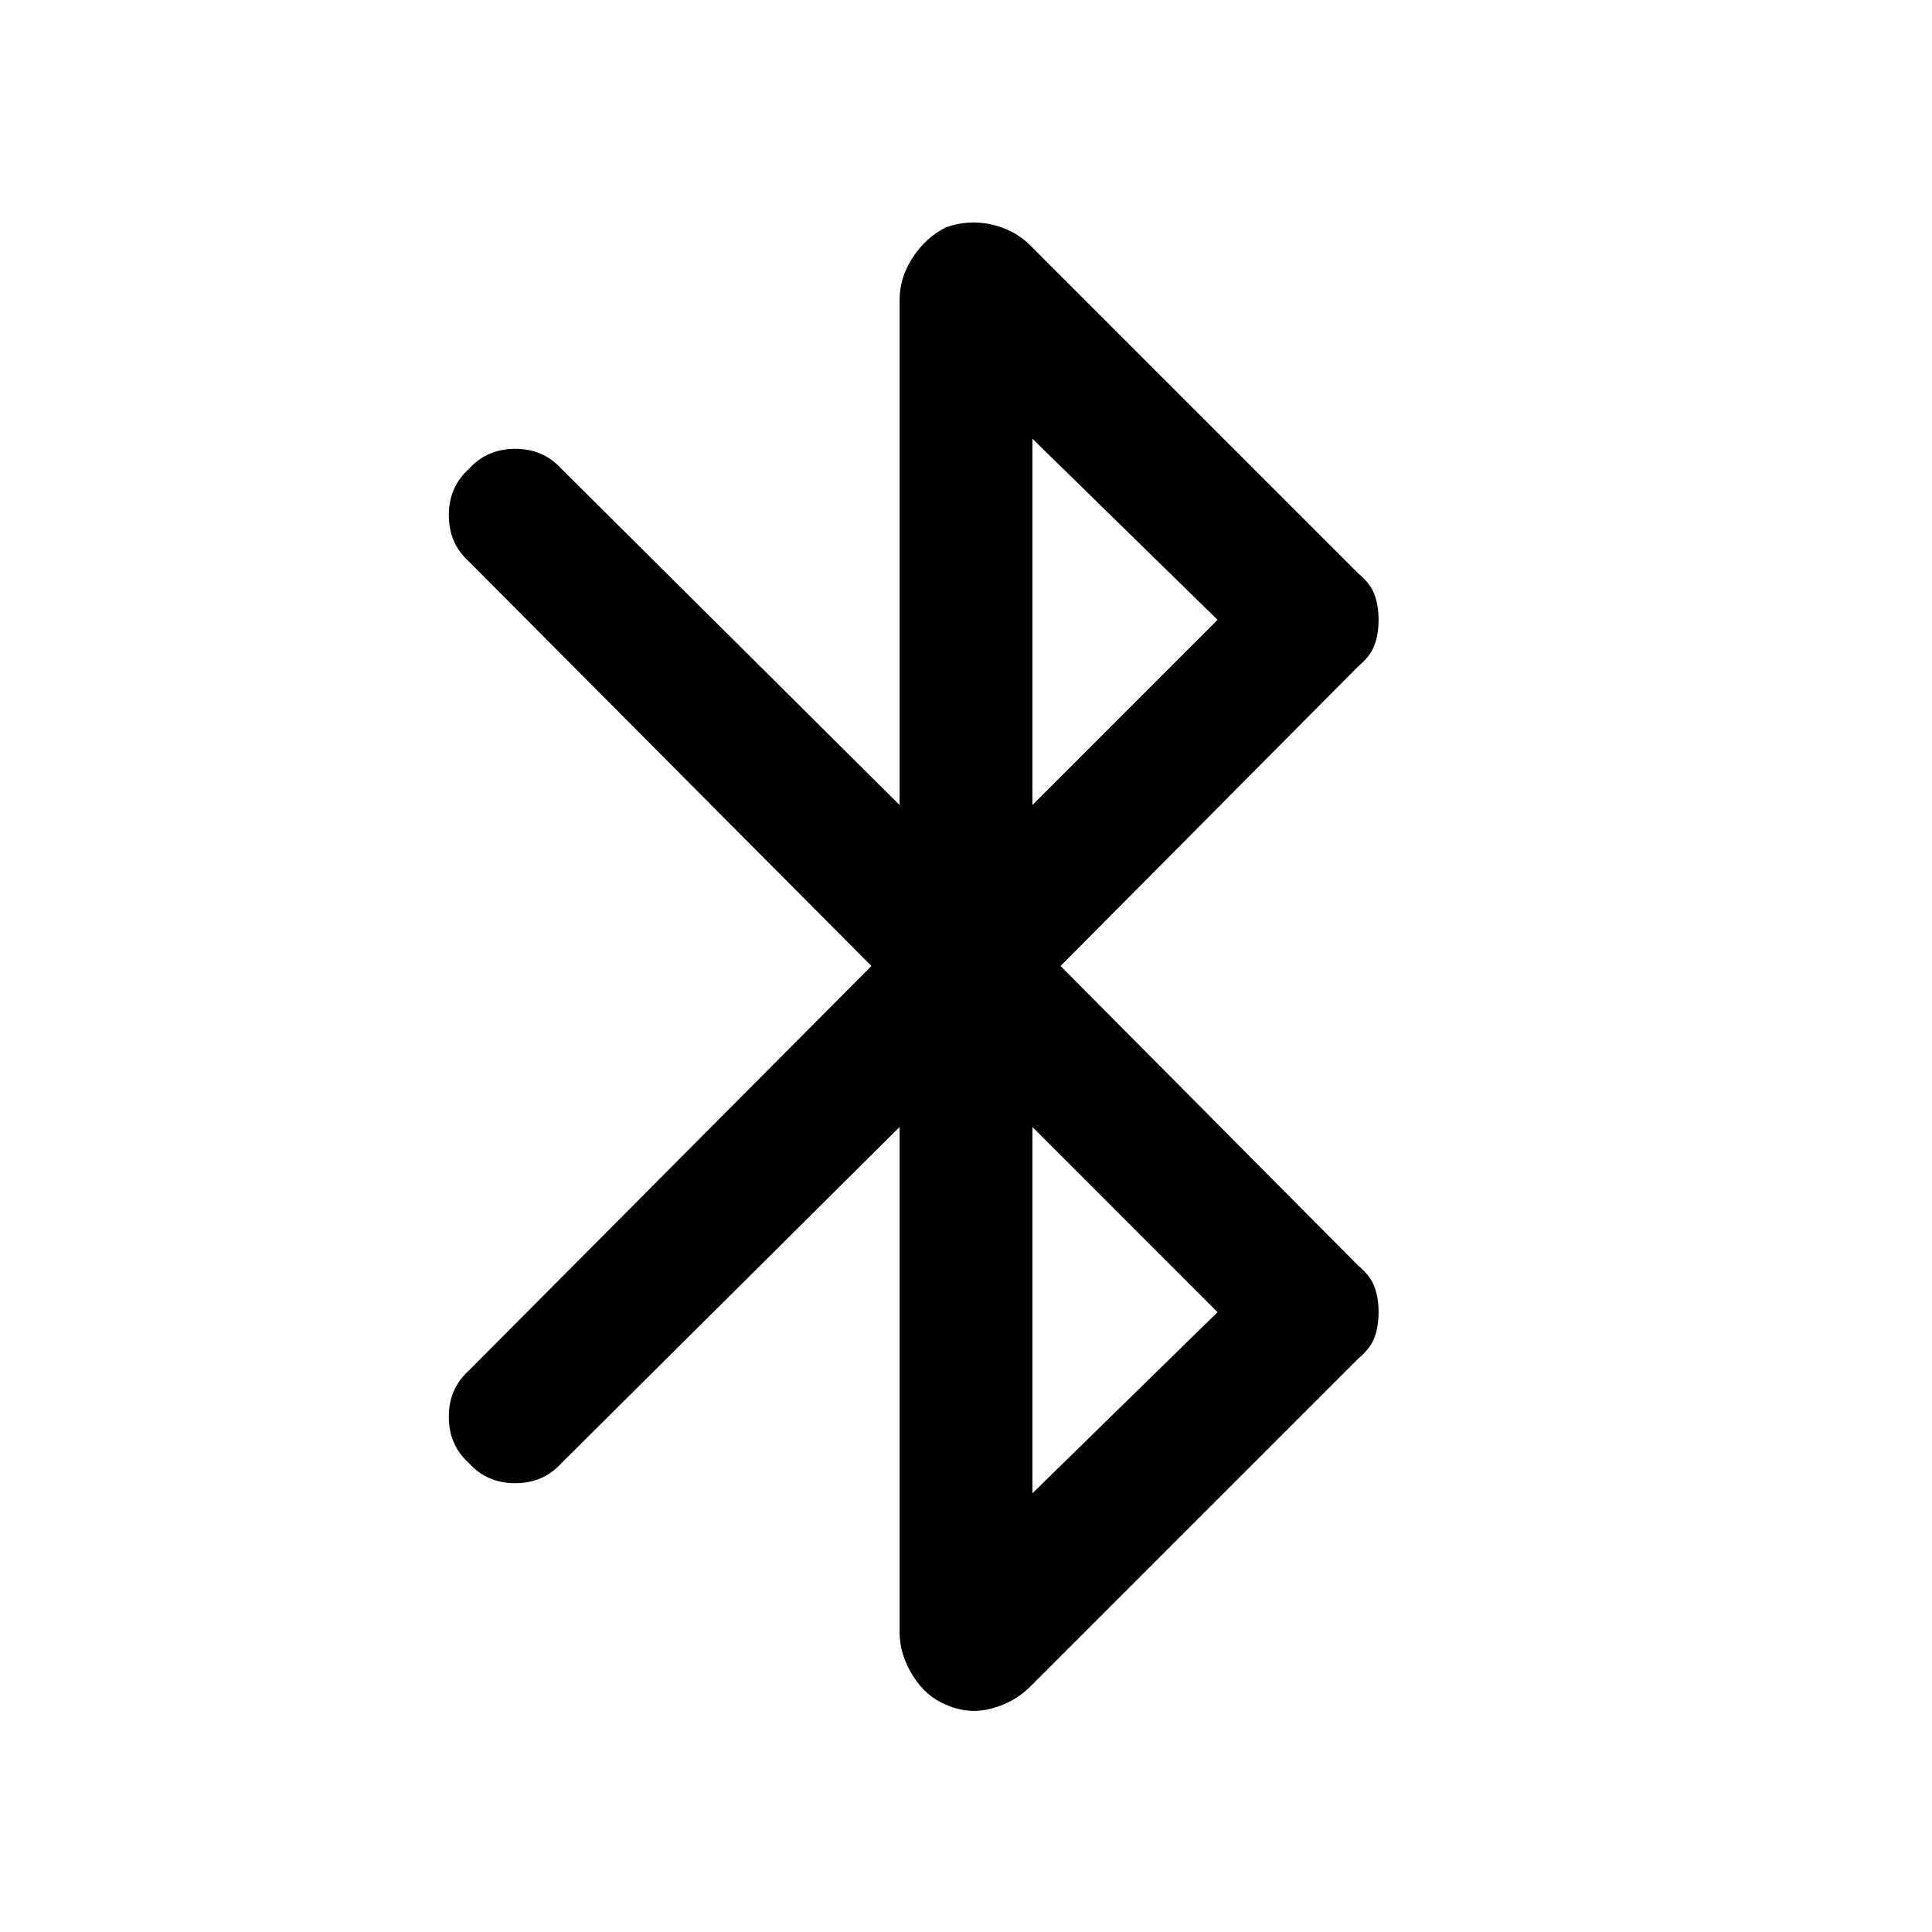 <svg xmlns="http://www.w3.org/2000/svg" height="40" width="40"><path d="M19.583 35.292Q19.167 35.125 18.896 34.688Q18.625 34.25 18.625 33.792V23.333L11.625 30.292Q11.25 30.708 10.667 30.708Q10.083 30.708 9.708 30.292Q9.292 29.917 9.292 29.333Q9.292 28.75 9.708 28.375L18.042 20L9.708 11.625Q9.292 11.25 9.292 10.667Q9.292 10.083 9.708 9.708Q10.083 9.292 10.667 9.292Q11.25 9.292 11.625 9.708L18.625 16.667V6.208Q18.625 5.75 18.896 5.333Q19.167 4.917 19.583 4.708Q20.042 4.542 20.521 4.646Q21 4.75 21.333 5.083L28.125 11.875Q28.375 12.083 28.458 12.313Q28.542 12.542 28.542 12.833Q28.542 13.125 28.458 13.354Q28.375 13.583 28.125 13.792L21.958 20L28.125 26.208Q28.375 26.417 28.458 26.646Q28.542 26.875 28.542 27.167Q28.542 27.458 28.458 27.688Q28.375 27.917 28.125 28.125L21.333 34.917Q21 35.25 20.521 35.375Q20.042 35.5 19.583 35.292ZM21.375 16.667 25.208 12.833 21.375 9.083ZM21.375 30.917 25.208 27.167 21.375 23.333Z"/></svg>